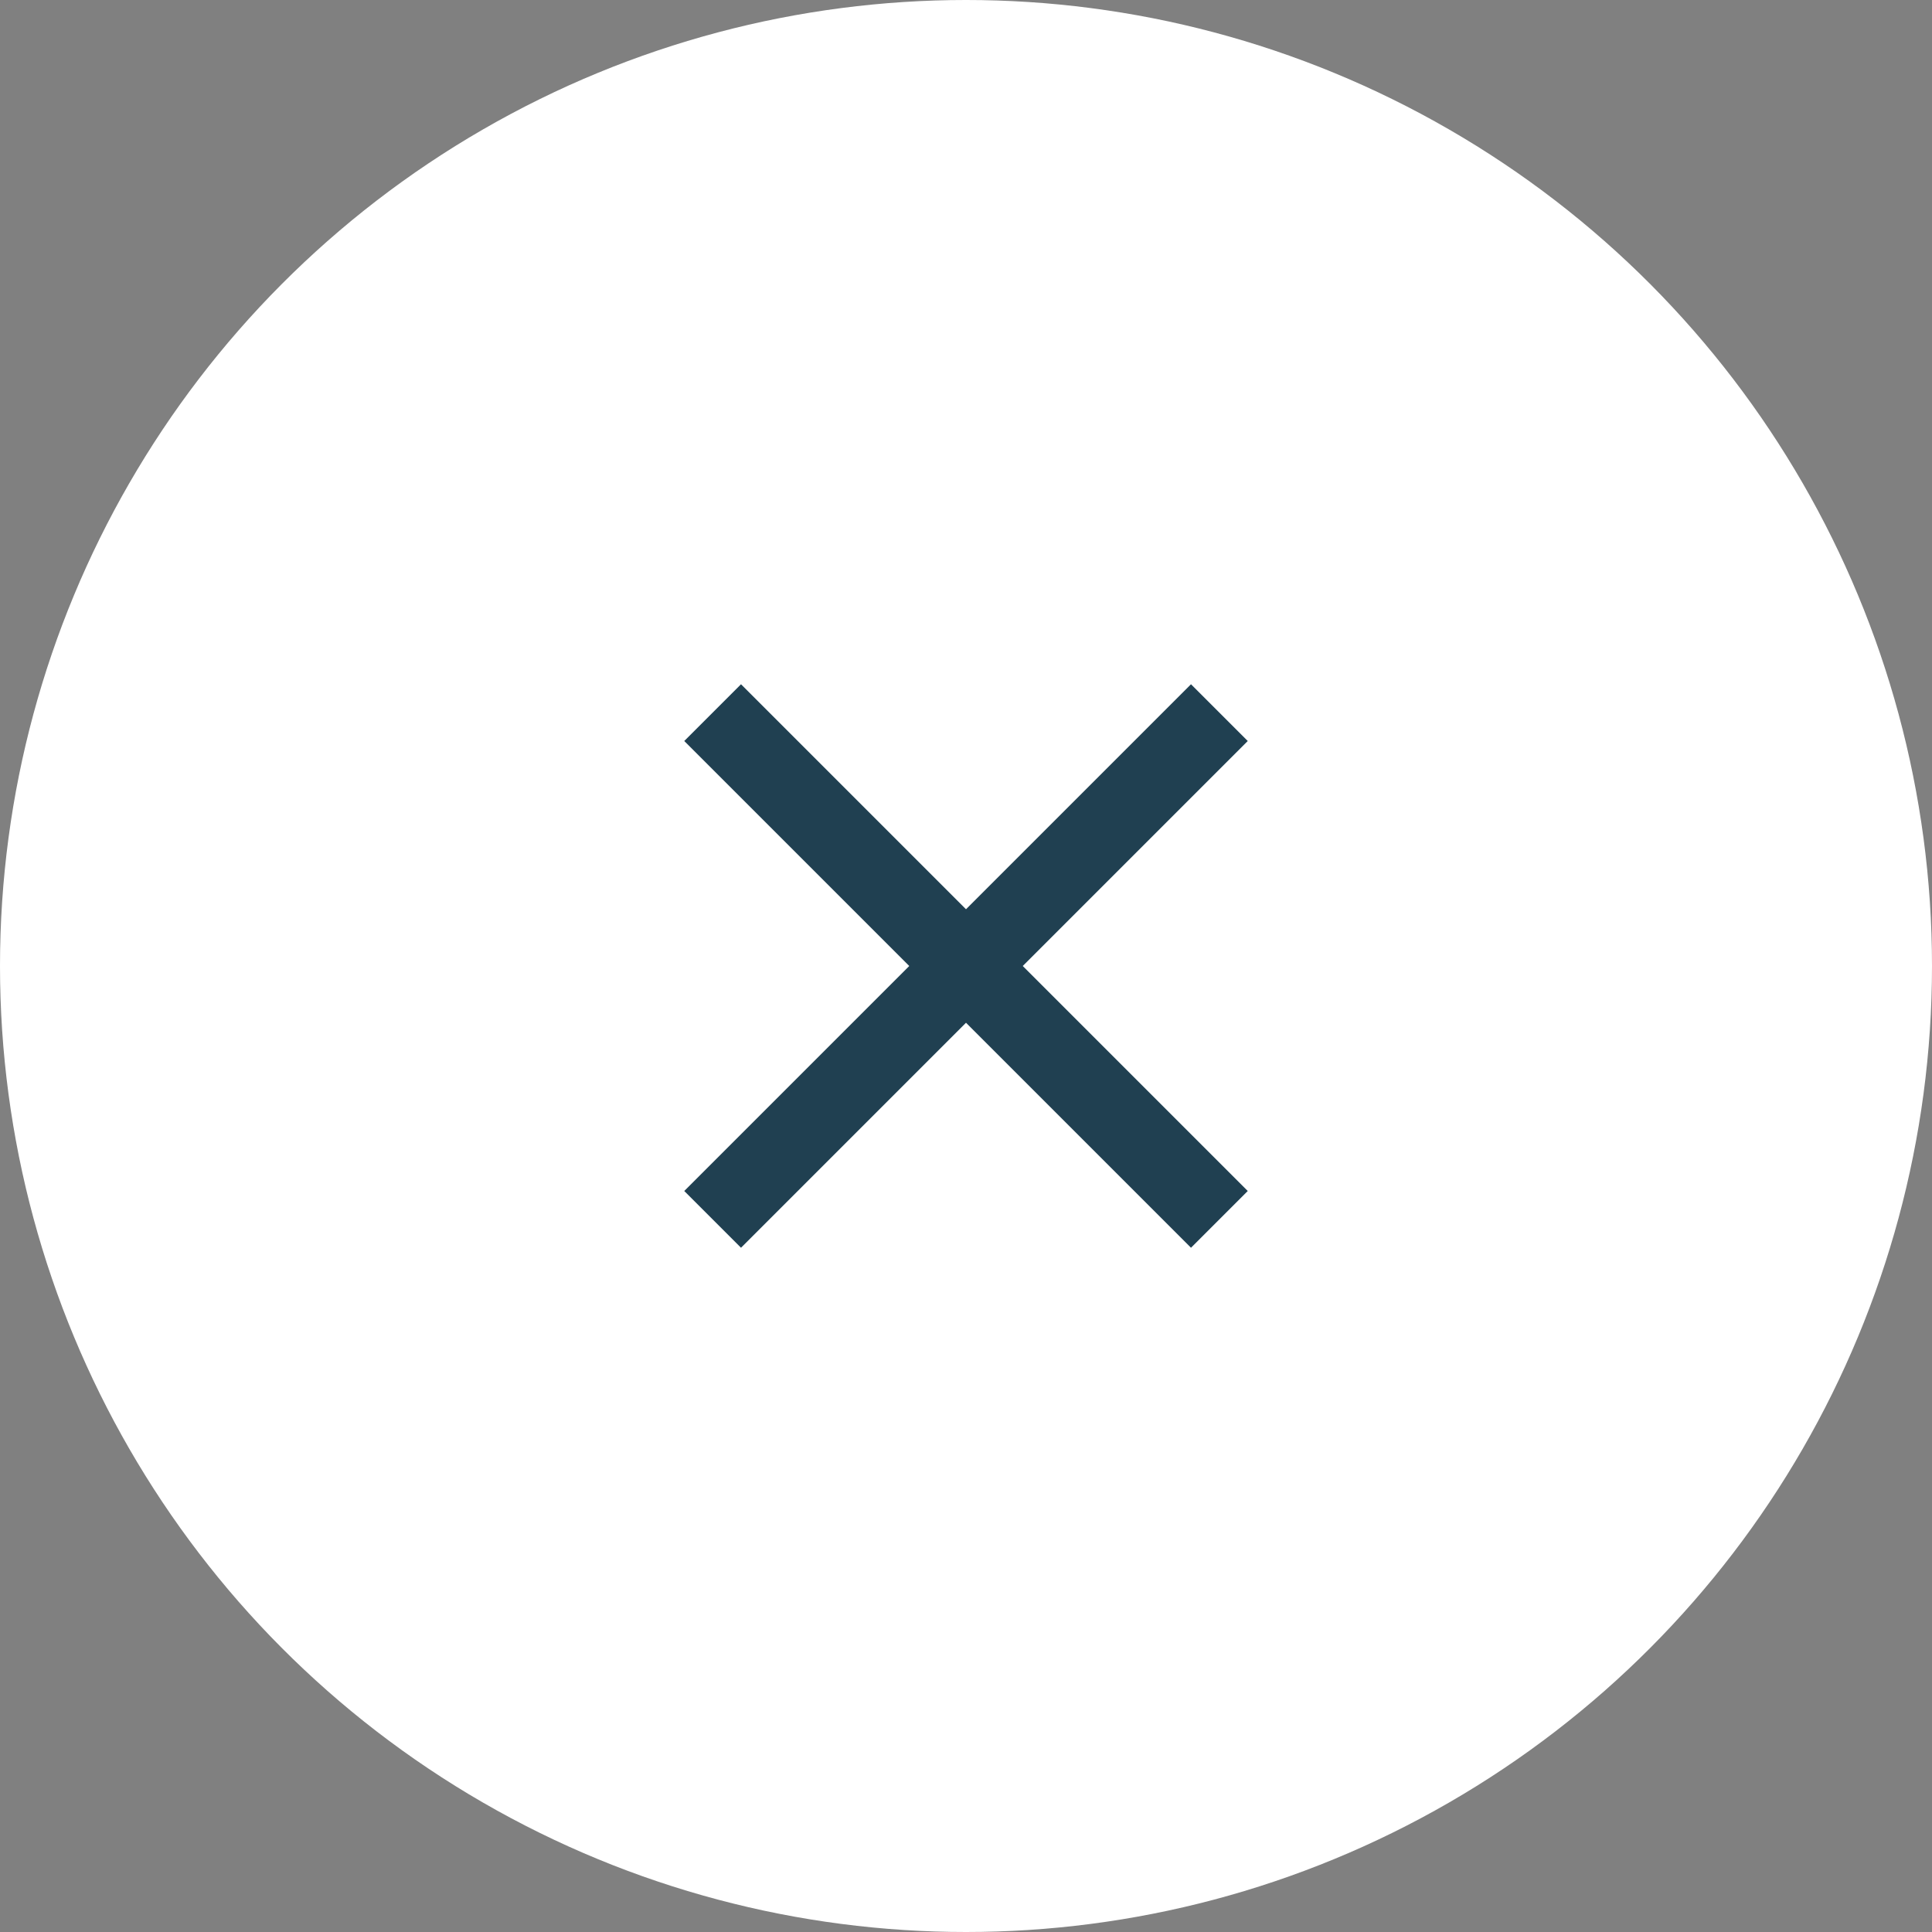 <svg xmlns="http://www.w3.org/2000/svg" width="48" height="48" viewBox="0 0 48 48"><rect x="0" y="0" width="48" height="48" fill="#808080" stroke="none"/><g transform="translate(-303 1115)"><circle cx="24" cy="24" r="24" transform="translate(303 -1115)" fill="#fff"/><g transform="translate(315 -1103)"><path d="M19,6.41,17.59,5,12,10.59,6.41,5,5,6.41,10.59,12,5,17.59,6.41,19,12,13.41,17.59,19,19,17.59,13.41,12Z" fill="#204051"/><path d="M0,0H24V24H0Z" fill="none"/></g></g></svg>
